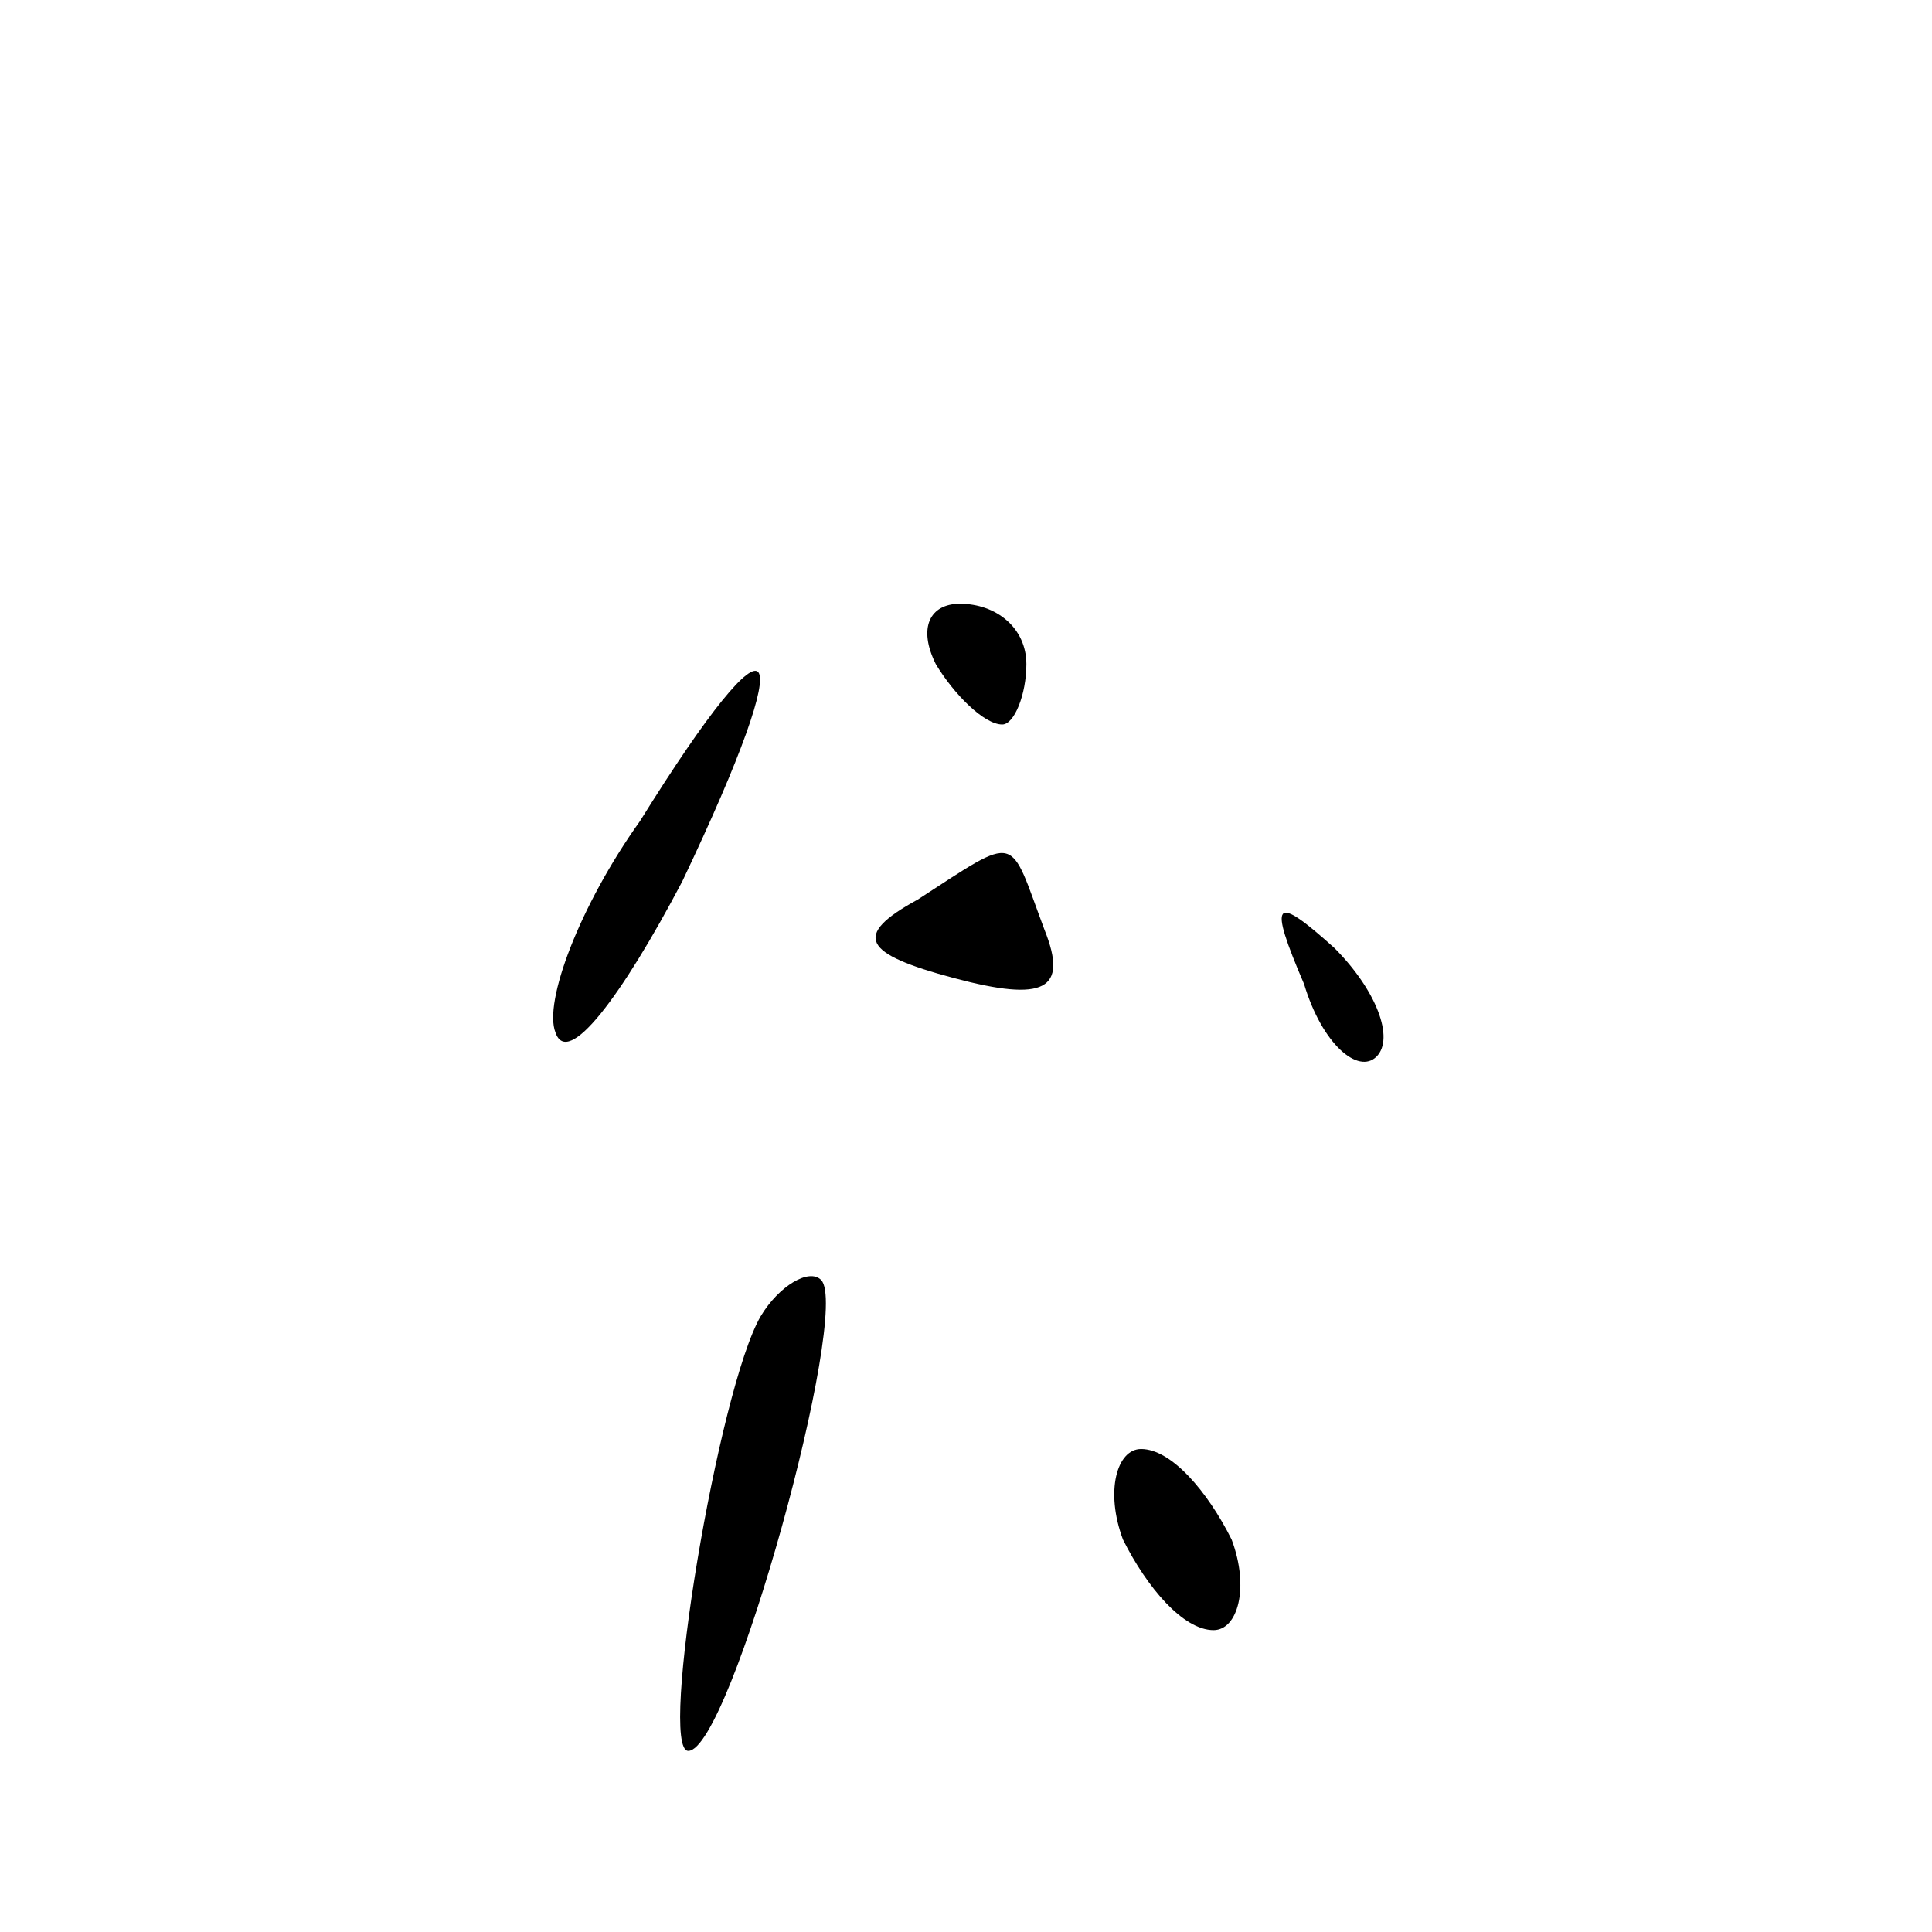 <?xml version="1.0" standalone="no"?>
<!DOCTYPE svg PUBLIC "-//W3C//DTD SVG 20010904//EN"
 "http://www.w3.org/TR/2001/REC-SVG-20010904/DTD/svg10.dtd">
<svg version="1.0" xmlns="http://www.w3.org/2000/svg"
 width="32pt" height="32pt" viewBox="0 0 32 32"
 preserveAspectRatio="xMidYMid meet">
<g transform="translate(0,32) scale(0.1,-0.1)"
fill="#000000" stroke="none">
<path fill="#000000" stroke="none" d="M155 210 c3 -5 8 -10 11 -10 2 0 4 5 4
10 0 6 -5 10 -11 10 -5 0 -7 -4 -4 -10z"/>
<path fill="#000000" stroke="none" d="M106 184 c-10 -14 -16 -30 -14 -35 2
-6 11 6 21 25 20 42 16 47 -7 10z"/>
<path fill="#000000" stroke="none" d="M152 171 c-11 -6 -9 -9 6 -13 15 -4 19
-2 15 8 -6 16 -4 16 -21 5z"/>
<path fill="#000000" stroke="none" d="M216 157 c3 -10 9 -15 12 -12 3 3 0 11
-7 18 -10 9 -11 8 -5 -6z"/>
<path fill="#000000" stroke="none" d="M126 102 c-7 -12 -17 -72 -12 -72 7 0
27 73 22 78 -2 2 -7 -1 -10 -6z"/>
<path fill="#000000" stroke="none" d="M186 65 c4 -8 10 -15 15 -15 4 0 6 7 3
15 -4 8 -10 15 -15 15 -4 0 -6 -7 -3 -15z"/>
</g>
</svg>
